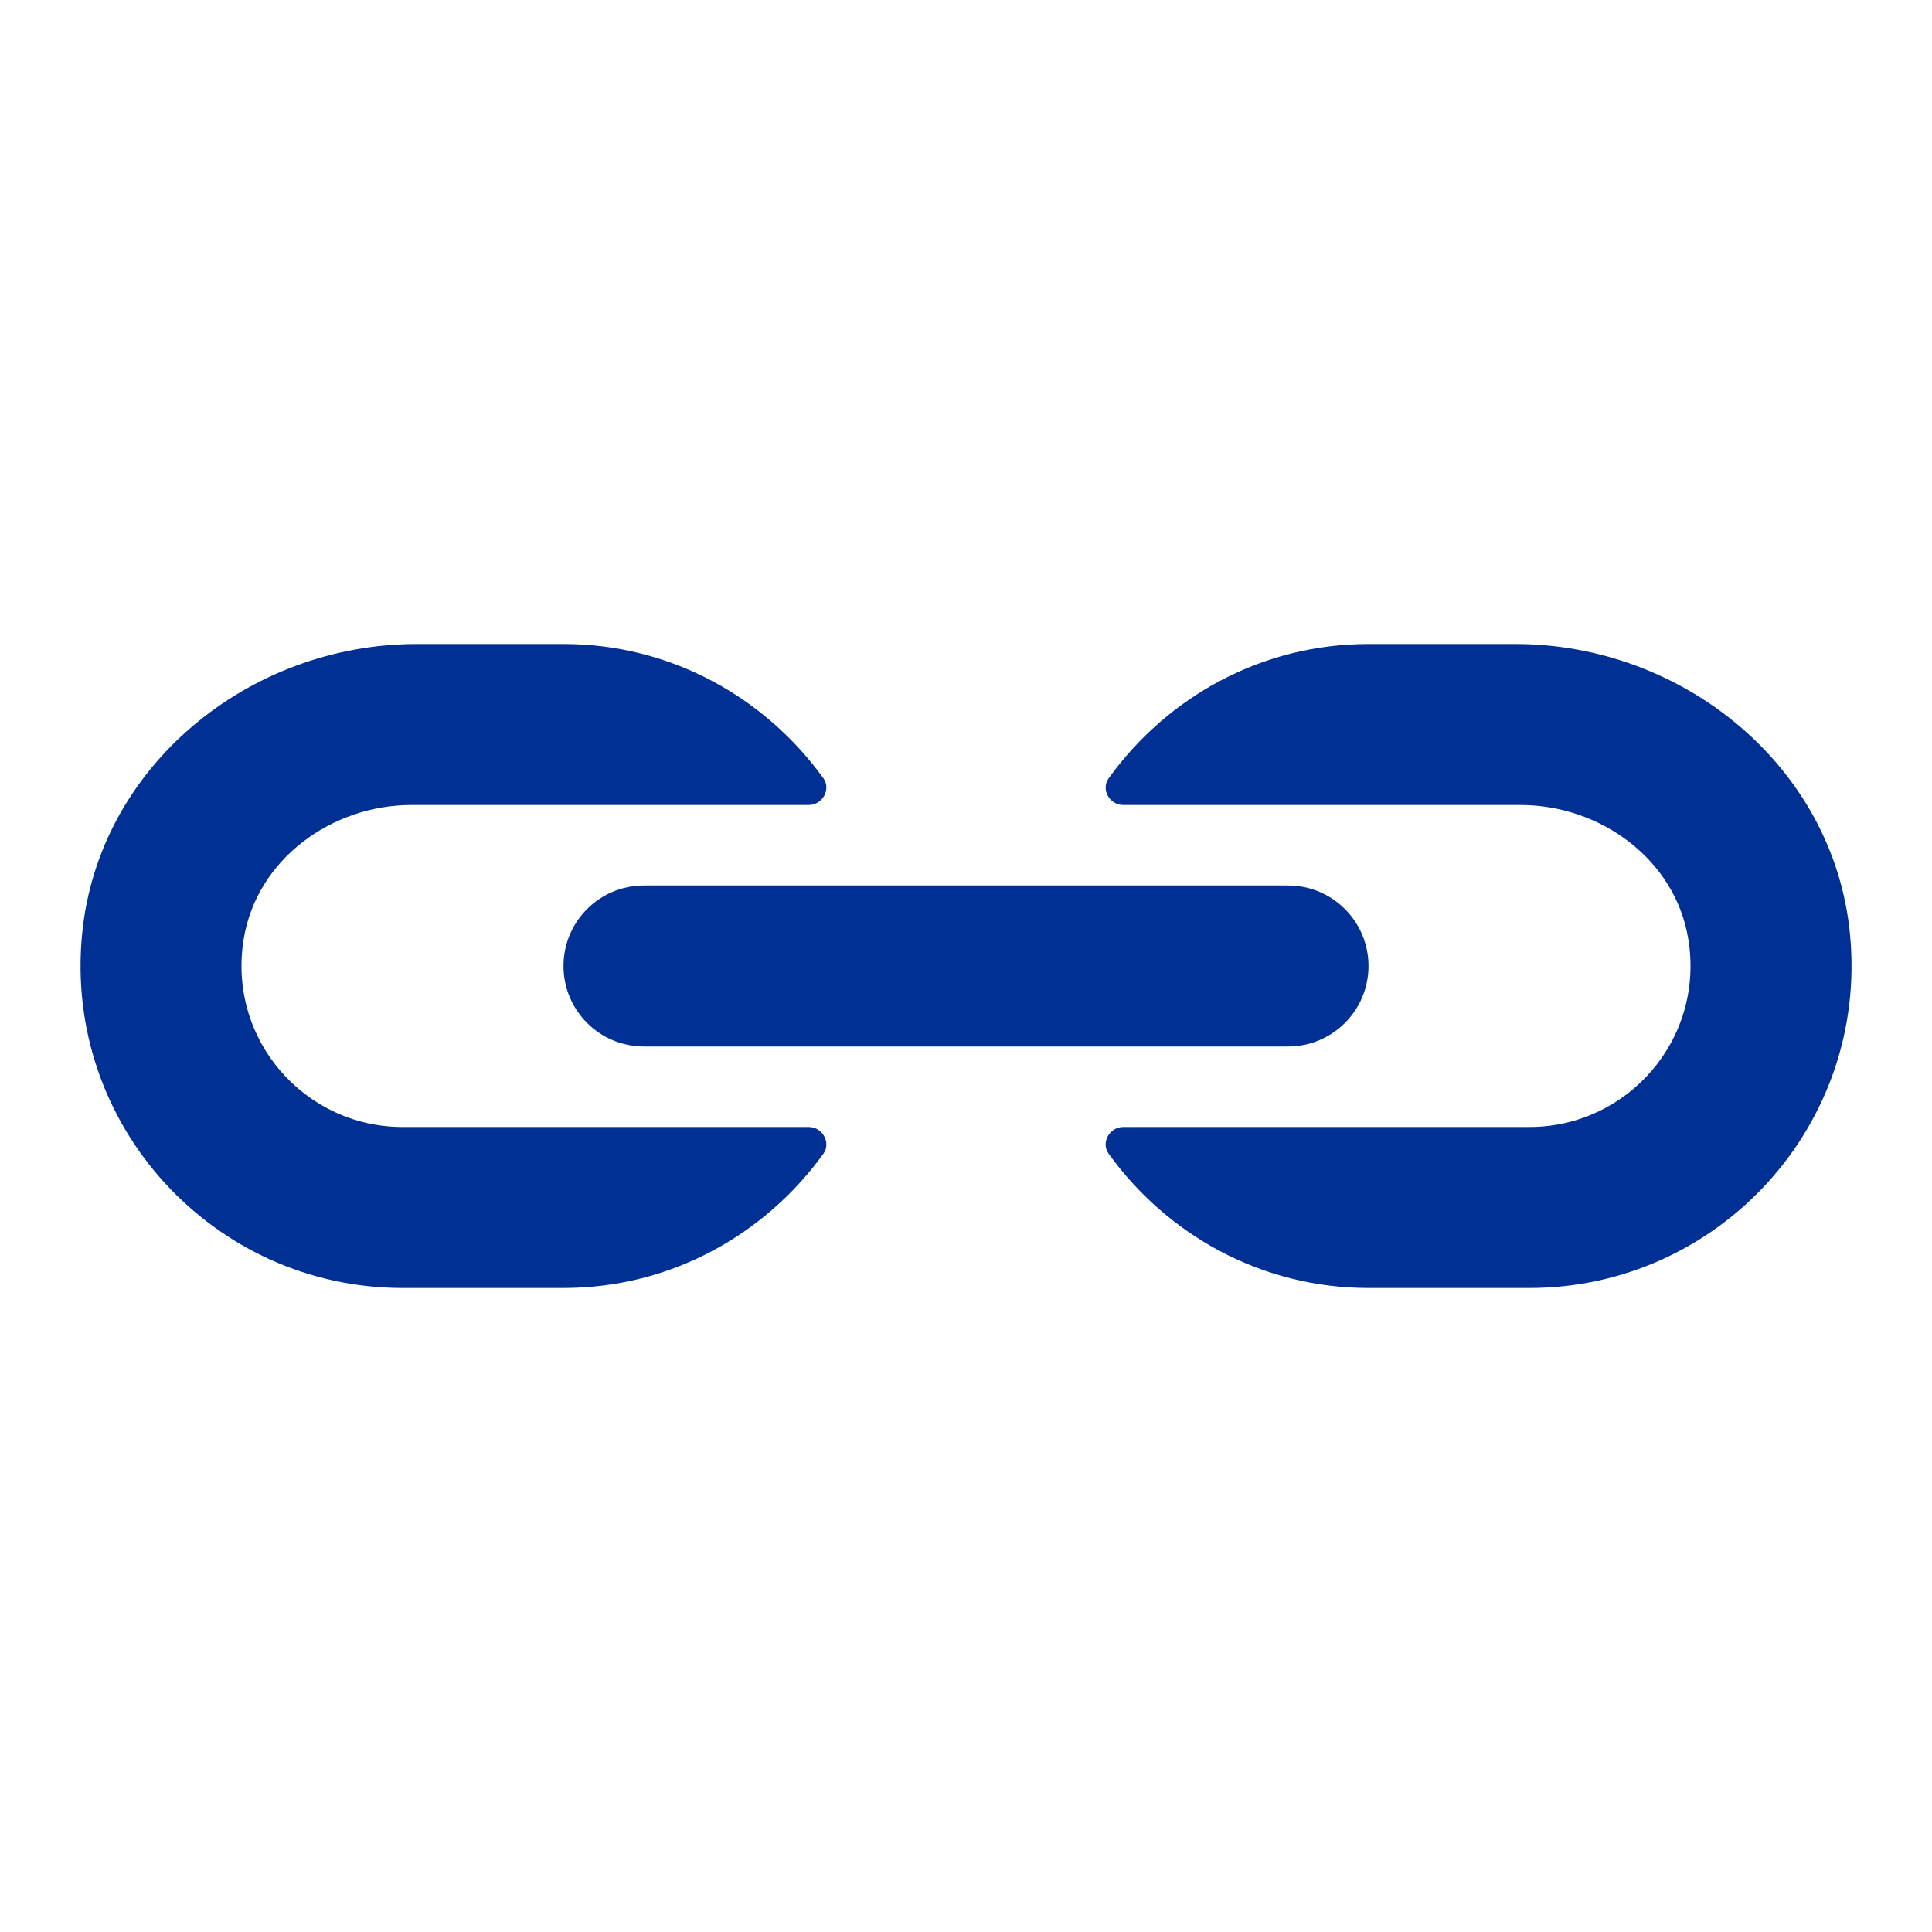 <?xml version="1.0" encoding="UTF-8"?>
<svg width="24px" height="24px" viewBox="0 0 24 24" version="1.1" xmlns="http://www.w3.org/2000/svg" xmlns:xlink="http://www.w3.org/1999/xlink">
    <!-- Generator: Sketch 54.1 (76490) - https://sketchapp.com -->
    <title>Icons/icn-link</title>
    <desc>Created with Sketch.</desc>
    <g id="Icons/icn-link" stroke="none" stroke-width="1" fill="none" fill-rule="evenodd">
        <path d="M16,13 L8,13 C7.448,13 7,12.553 7,12 C7,11.447 7.448,11 8,11 L16,11 C16.553,11 17,11.447 17,12 C17,12.553 16.553,13 16,13 Z M5,14 L10.047,14 C10.217,14 10.327,14.195 10.228,14.333 C9.502,15.338 8.332,16 7,16 L5,16 C2.663,16 0.788,13.986 1.02,11.602 C1.222,9.523 3.089,8 5.178,8 L7,8 C8.332,8 9.502,8.662 10.228,9.667 C10.327,9.805 10.217,10 10.047,10 L5.113,10 C4.116,10 3.19,10.678 3.028,11.661 C2.821,12.913 3.786,14 5,14 Z M18.823,8 C20.911,8 22.779,9.523 22.981,11.601 C23.213,13.986 21.338,16 19,16 L17,16 C15.668,16 14.497,15.338 13.773,14.333 C13.673,14.195 13.783,14 13.953,14 L19,14 C20.214,14 21.179,12.913 20.972,11.662 C20.81,10.678 19.884,10 18.887,10 L13.953,10 C13.783,10 13.673,9.805 13.773,9.667 C14.497,8.662 15.668,8 17,8 L18.823,8 Z" id="Combined-Shape" fill="#003094"></path>
    </g>
</svg>